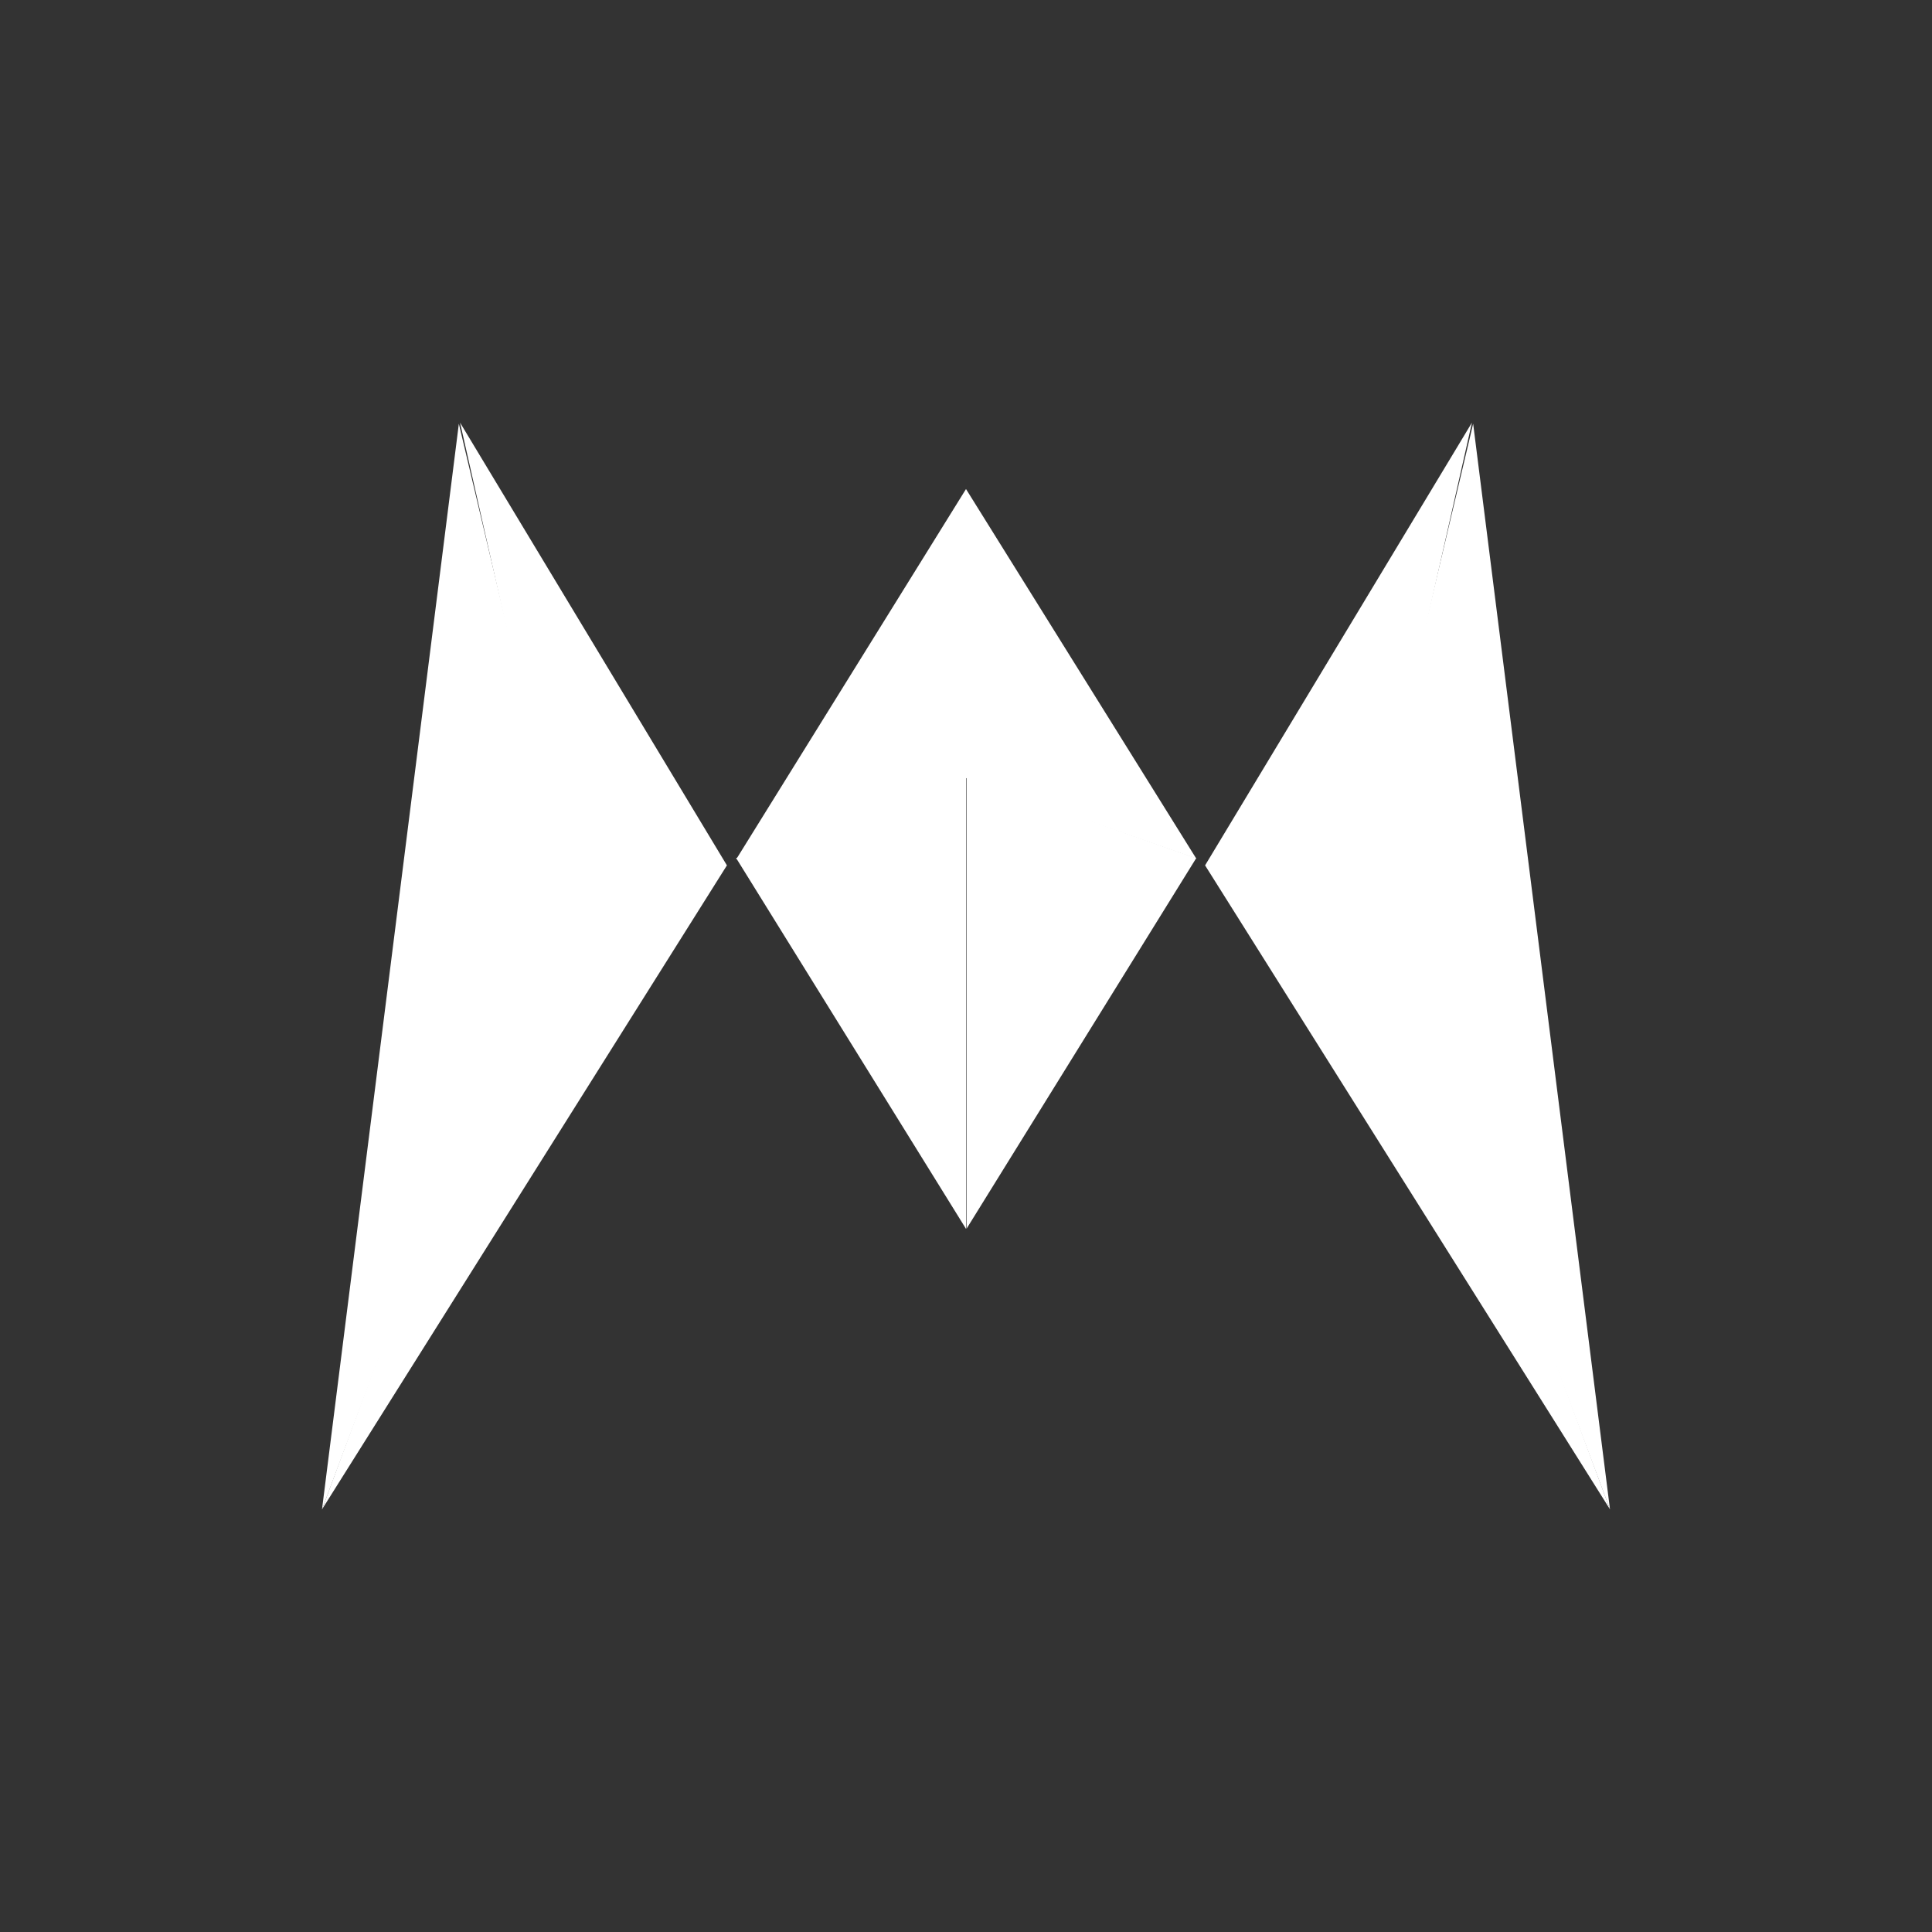 <svg xmlns="http://www.w3.org/2000/svg" width="24" height="24" fill="none" viewBox="0 0 24 24">
    <rect x="0" y="0" width="24" height="24" fill="#333333" stroke="none"/>
    <path fill="#fff" d="m6.96 10.75-1.245-5.5 3.315 5.5zm0 0-2.96 8 5.03-8z"/>
    <path fill="#fff" d="M5.7 5.264 4 18.75l3-8zm11.34 5.486 1.245-5.5-3.315 5.5zm0 0 2.96 8-5.03-8z"/>
    <path fill="#fff" d="M18.3 5.264 20 18.75l-3-8zM12 9.65s-1.9.68-2.855 1.01L12 15.265zm0-.005s1.91.685 2.86 1.015l-2.854 4.605V9.65z"/>
    <path fill="#fff" d="m12 9.665-2.855 1.01L12 6.075zm0 0 2.86 1L12 6.075z"/>
</svg>
